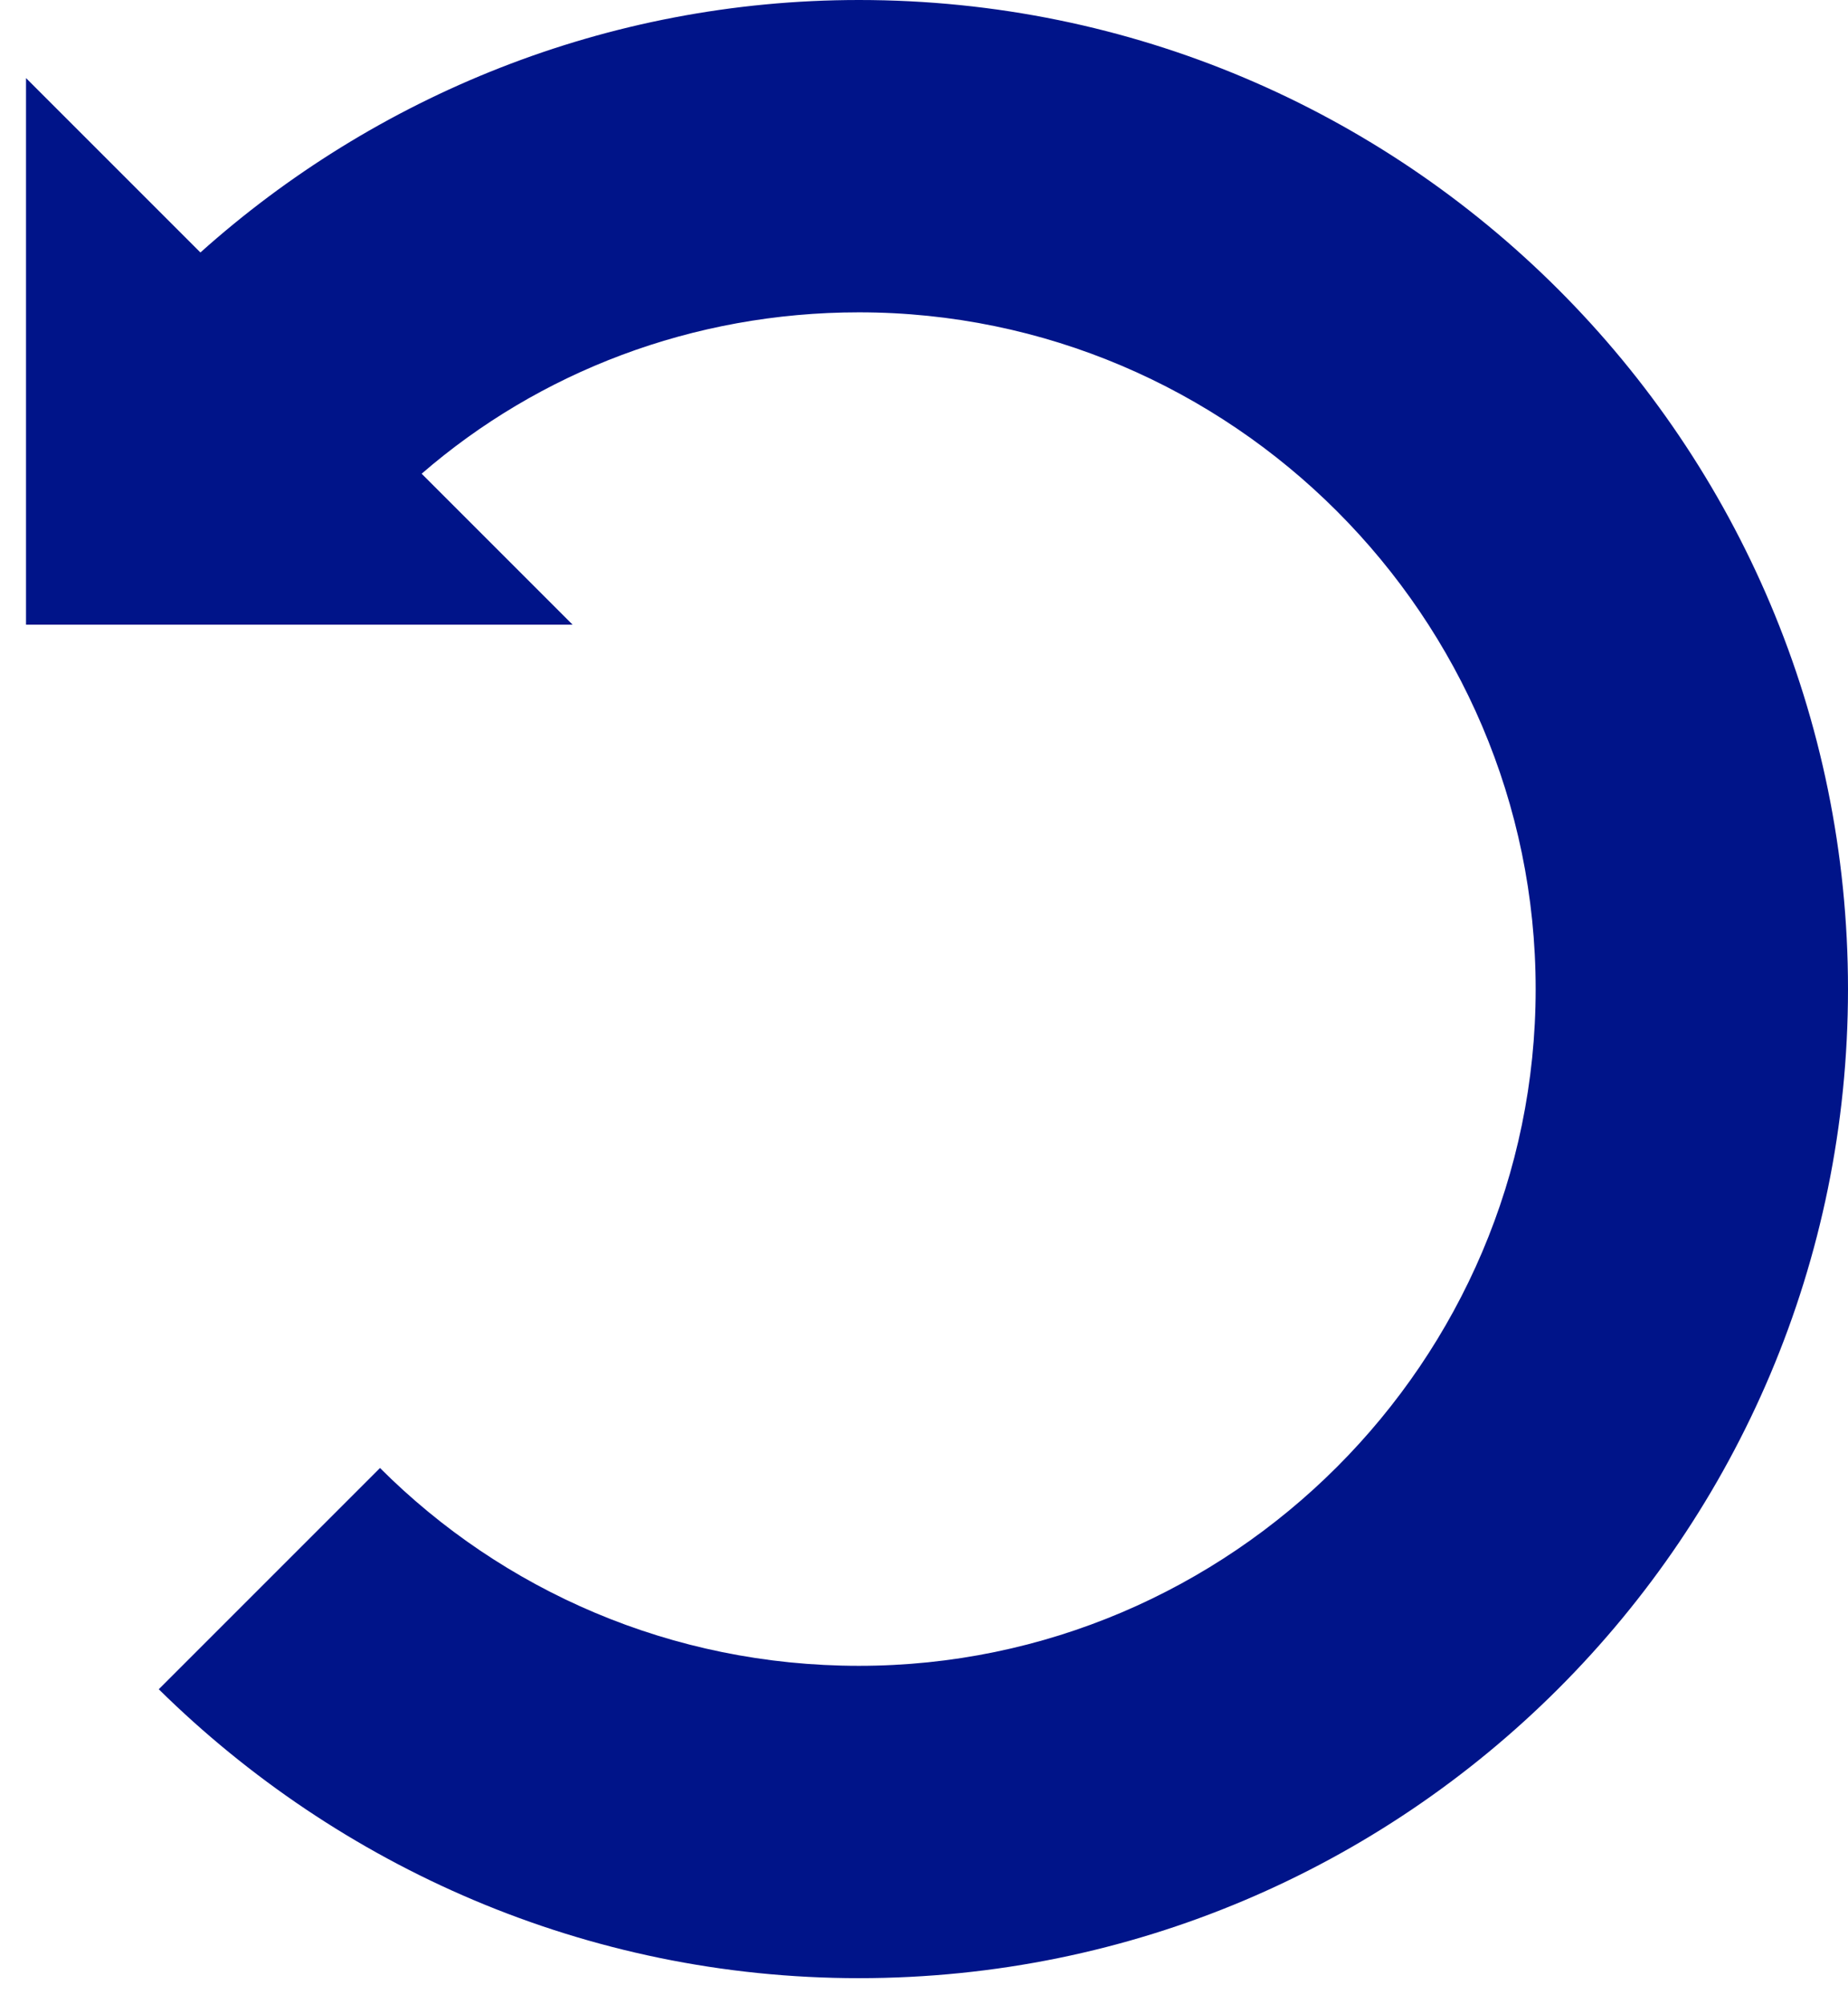 <svg width="71" height="77" xmlns="http://www.w3.org/2000/svg" xmlns:xlink="http://www.w3.org/1999/xlink" overflow="hidden"><defs><clipPath id="clip0"><rect x="190" y="336" width="71" height="77"/></clipPath></defs><g clip-path="url(#clip0)" transform="translate(-190 -336)"><path d="M191 360 191 339 197.7 345.7C204.4 339.7 213.3 336 223 336 244 336 261 353 261 374 261 395 244 412 223 412 212.5 412 203 407.7 196.1 400.9L204.6 392.4C209.3 397.1 215.8 400 223 400 237.3 400 249 388.3 249 374 249 359.7 237.3 348 223 348 216.6 348 210.7 350.3 206.2 354.2L212 360 191 360Z" fill="#001489" fill-rule="evenodd"/></g></svg>